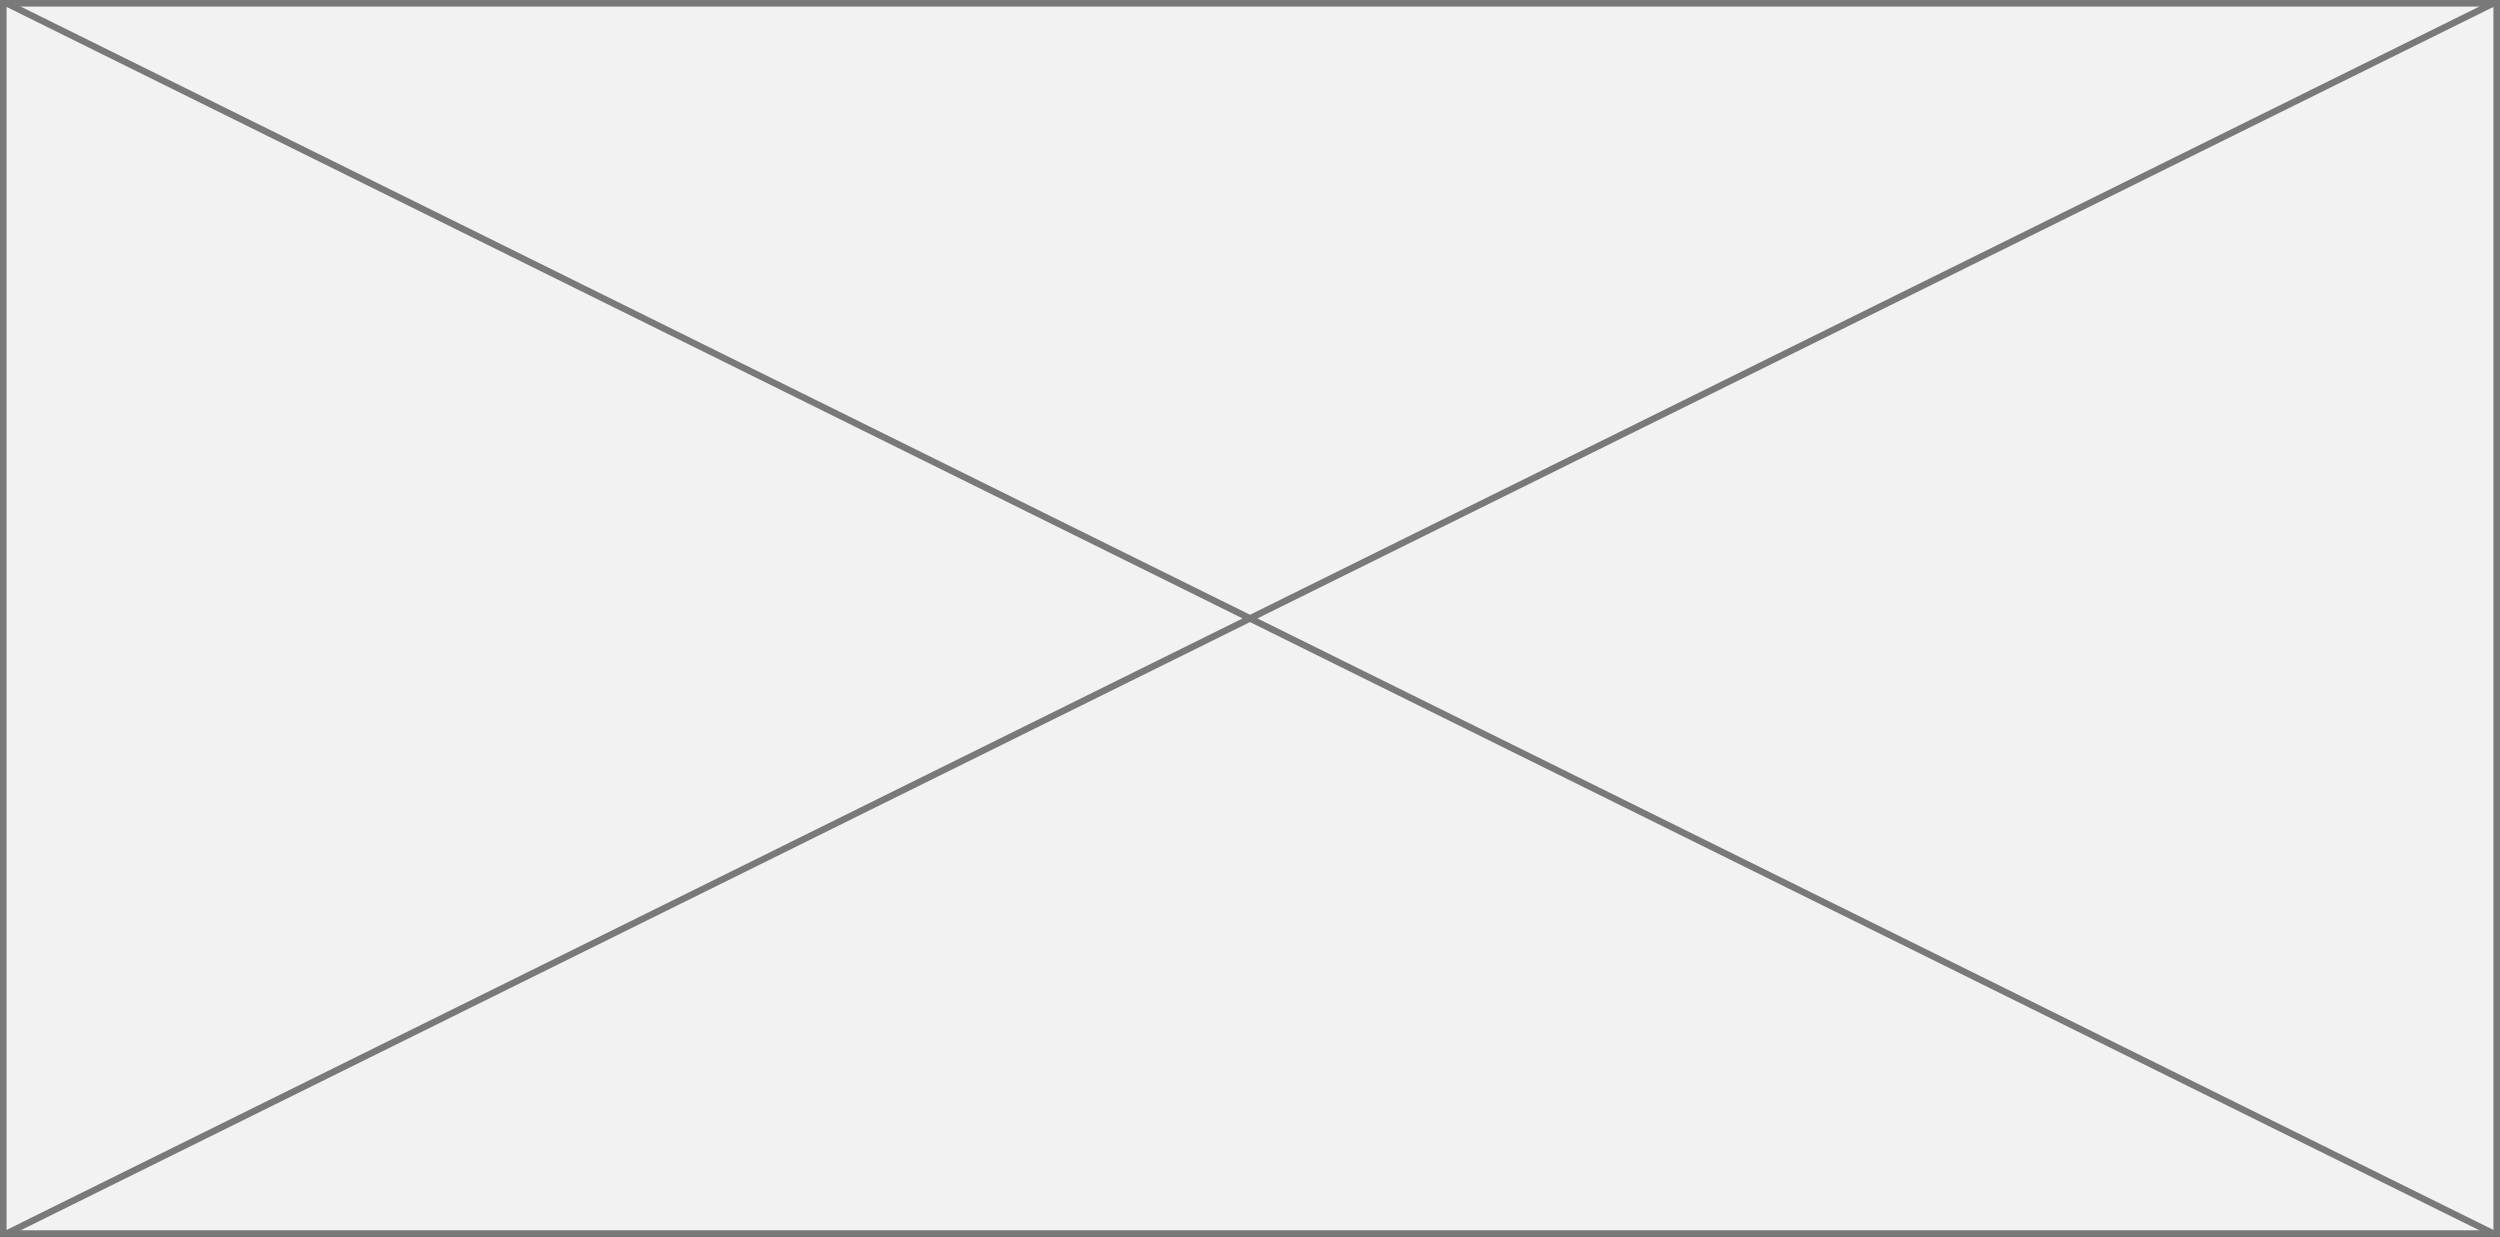 ﻿<?xml version="1.0" encoding="utf-8"?>
<svg version="1.1" xmlns:xlink="http://www.w3.org/1999/xlink" width="380px" height="188px" xmlns="http://www.w3.org/2000/svg">
  <rect width="100%" height="100%" fill="#333333" stroke="none"/>
  <g transform="matrix(1 0 0 1 -17 -588 )">
    <path d="M 17.5 588.5  L 396.5 588.5  L 396.5 775.5  L 17.5 775.5  L 17.5 588.5  Z " fill-rule="nonzero" fill="#f2f2f2" stroke="none" />
    <path d="M 17.5 588.5  L 396.5 588.5  L 396.5 775.5  L 17.5 775.5  L 17.5 588.5  Z " stroke-width="1" stroke="#797979" fill="none" />
    <path d="M 17.906 588.448  L 396.094 775.552  M 396.094 588.448  L 17.906 775.552  " stroke-width="1" stroke="#797979" fill="none" />
  </g>
</svg>